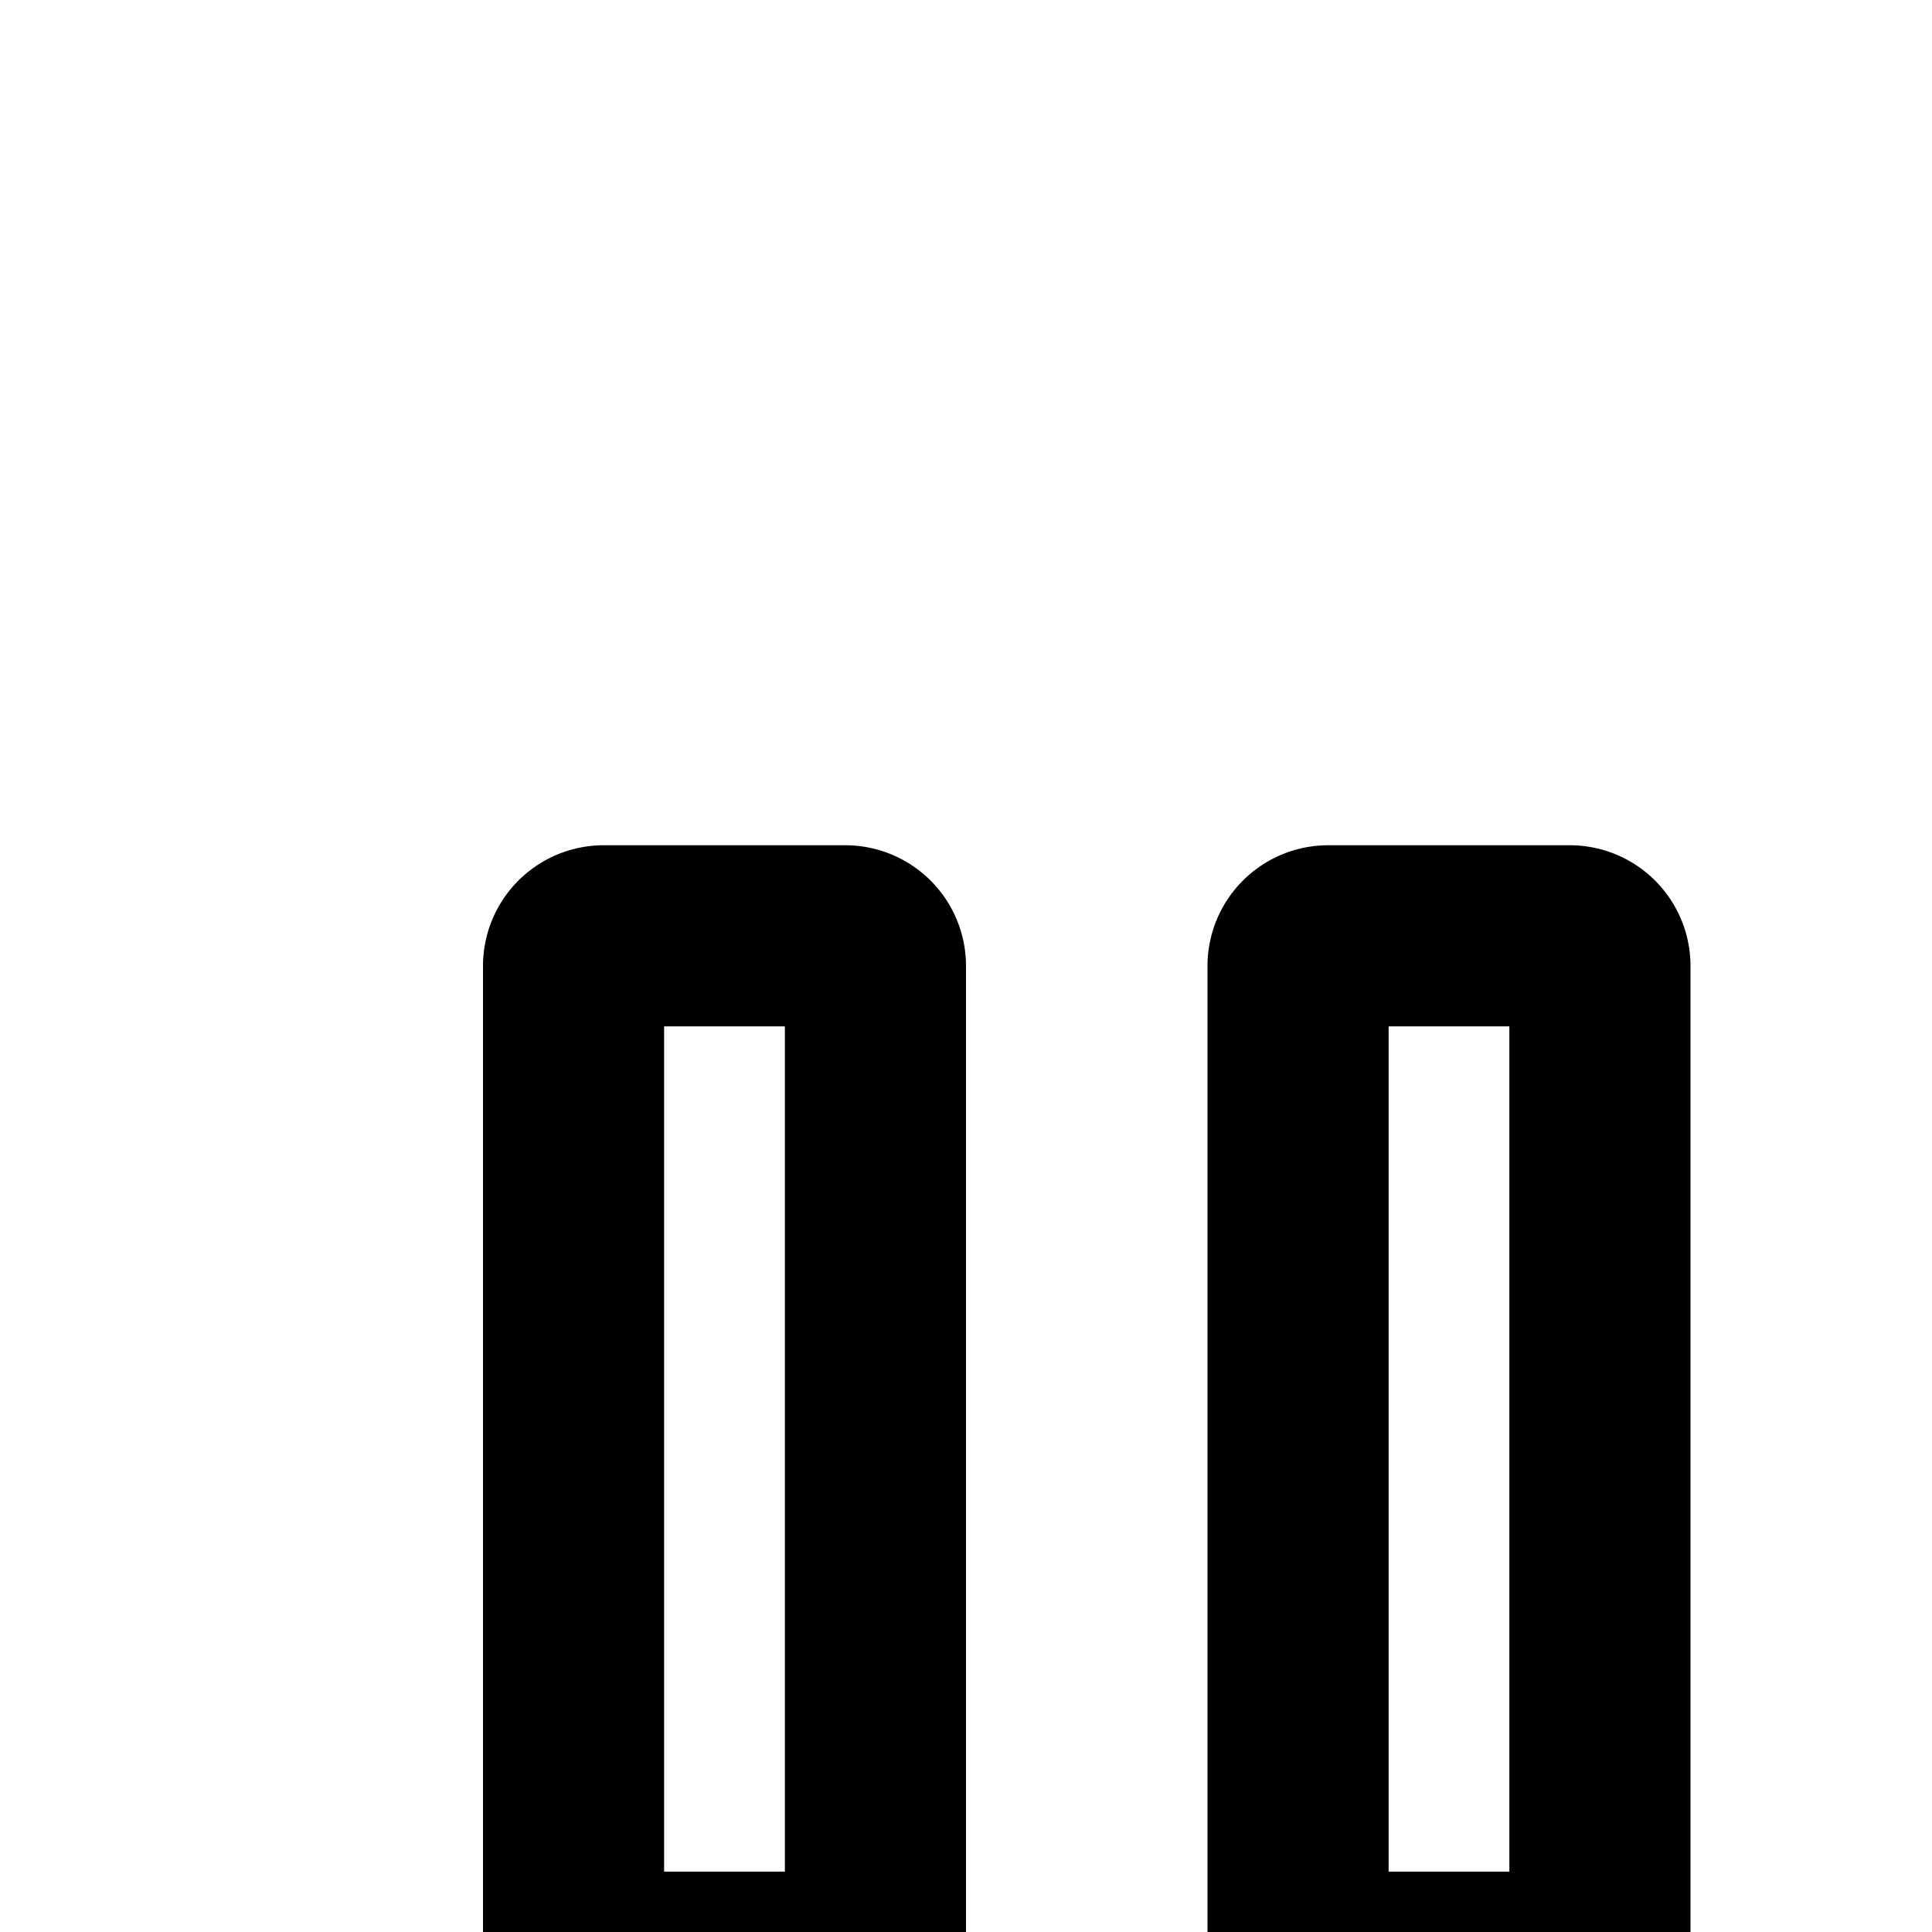 <svg xmlns="http://www.w3.org/2000/svg" width="16" height="16" fill="currentColor" aria-hidden="true" class="yc-icon">
    <path fill-rule="evenodd" d="M18.5 8.5v7h-1v-7h1Zm-6 0v7h-1v-7h1Zm-6 0v7h-1v-7h1ZM19 7a1 1 0 0 1 1 1v8a1 1 0 0 1-1 1h-2a1 1 0 0 1-1-1V8a1 1 0 0 1 1-1h2Zm-6 0a1 1 0 0 1 1 1v8a1 1 0 0 1-1 1h-2a1 1 0 0 1-1-1V8a1 1 0 0 1 1-1h2ZM8 8a1 1 0 0 0-1-1H5a1 1 0 0 0-1 1v8a1 1 0 0 0 1 1h2a1 1 0 0 0 1-1V8Z" clip-rule="evenodd"/>
</svg>
